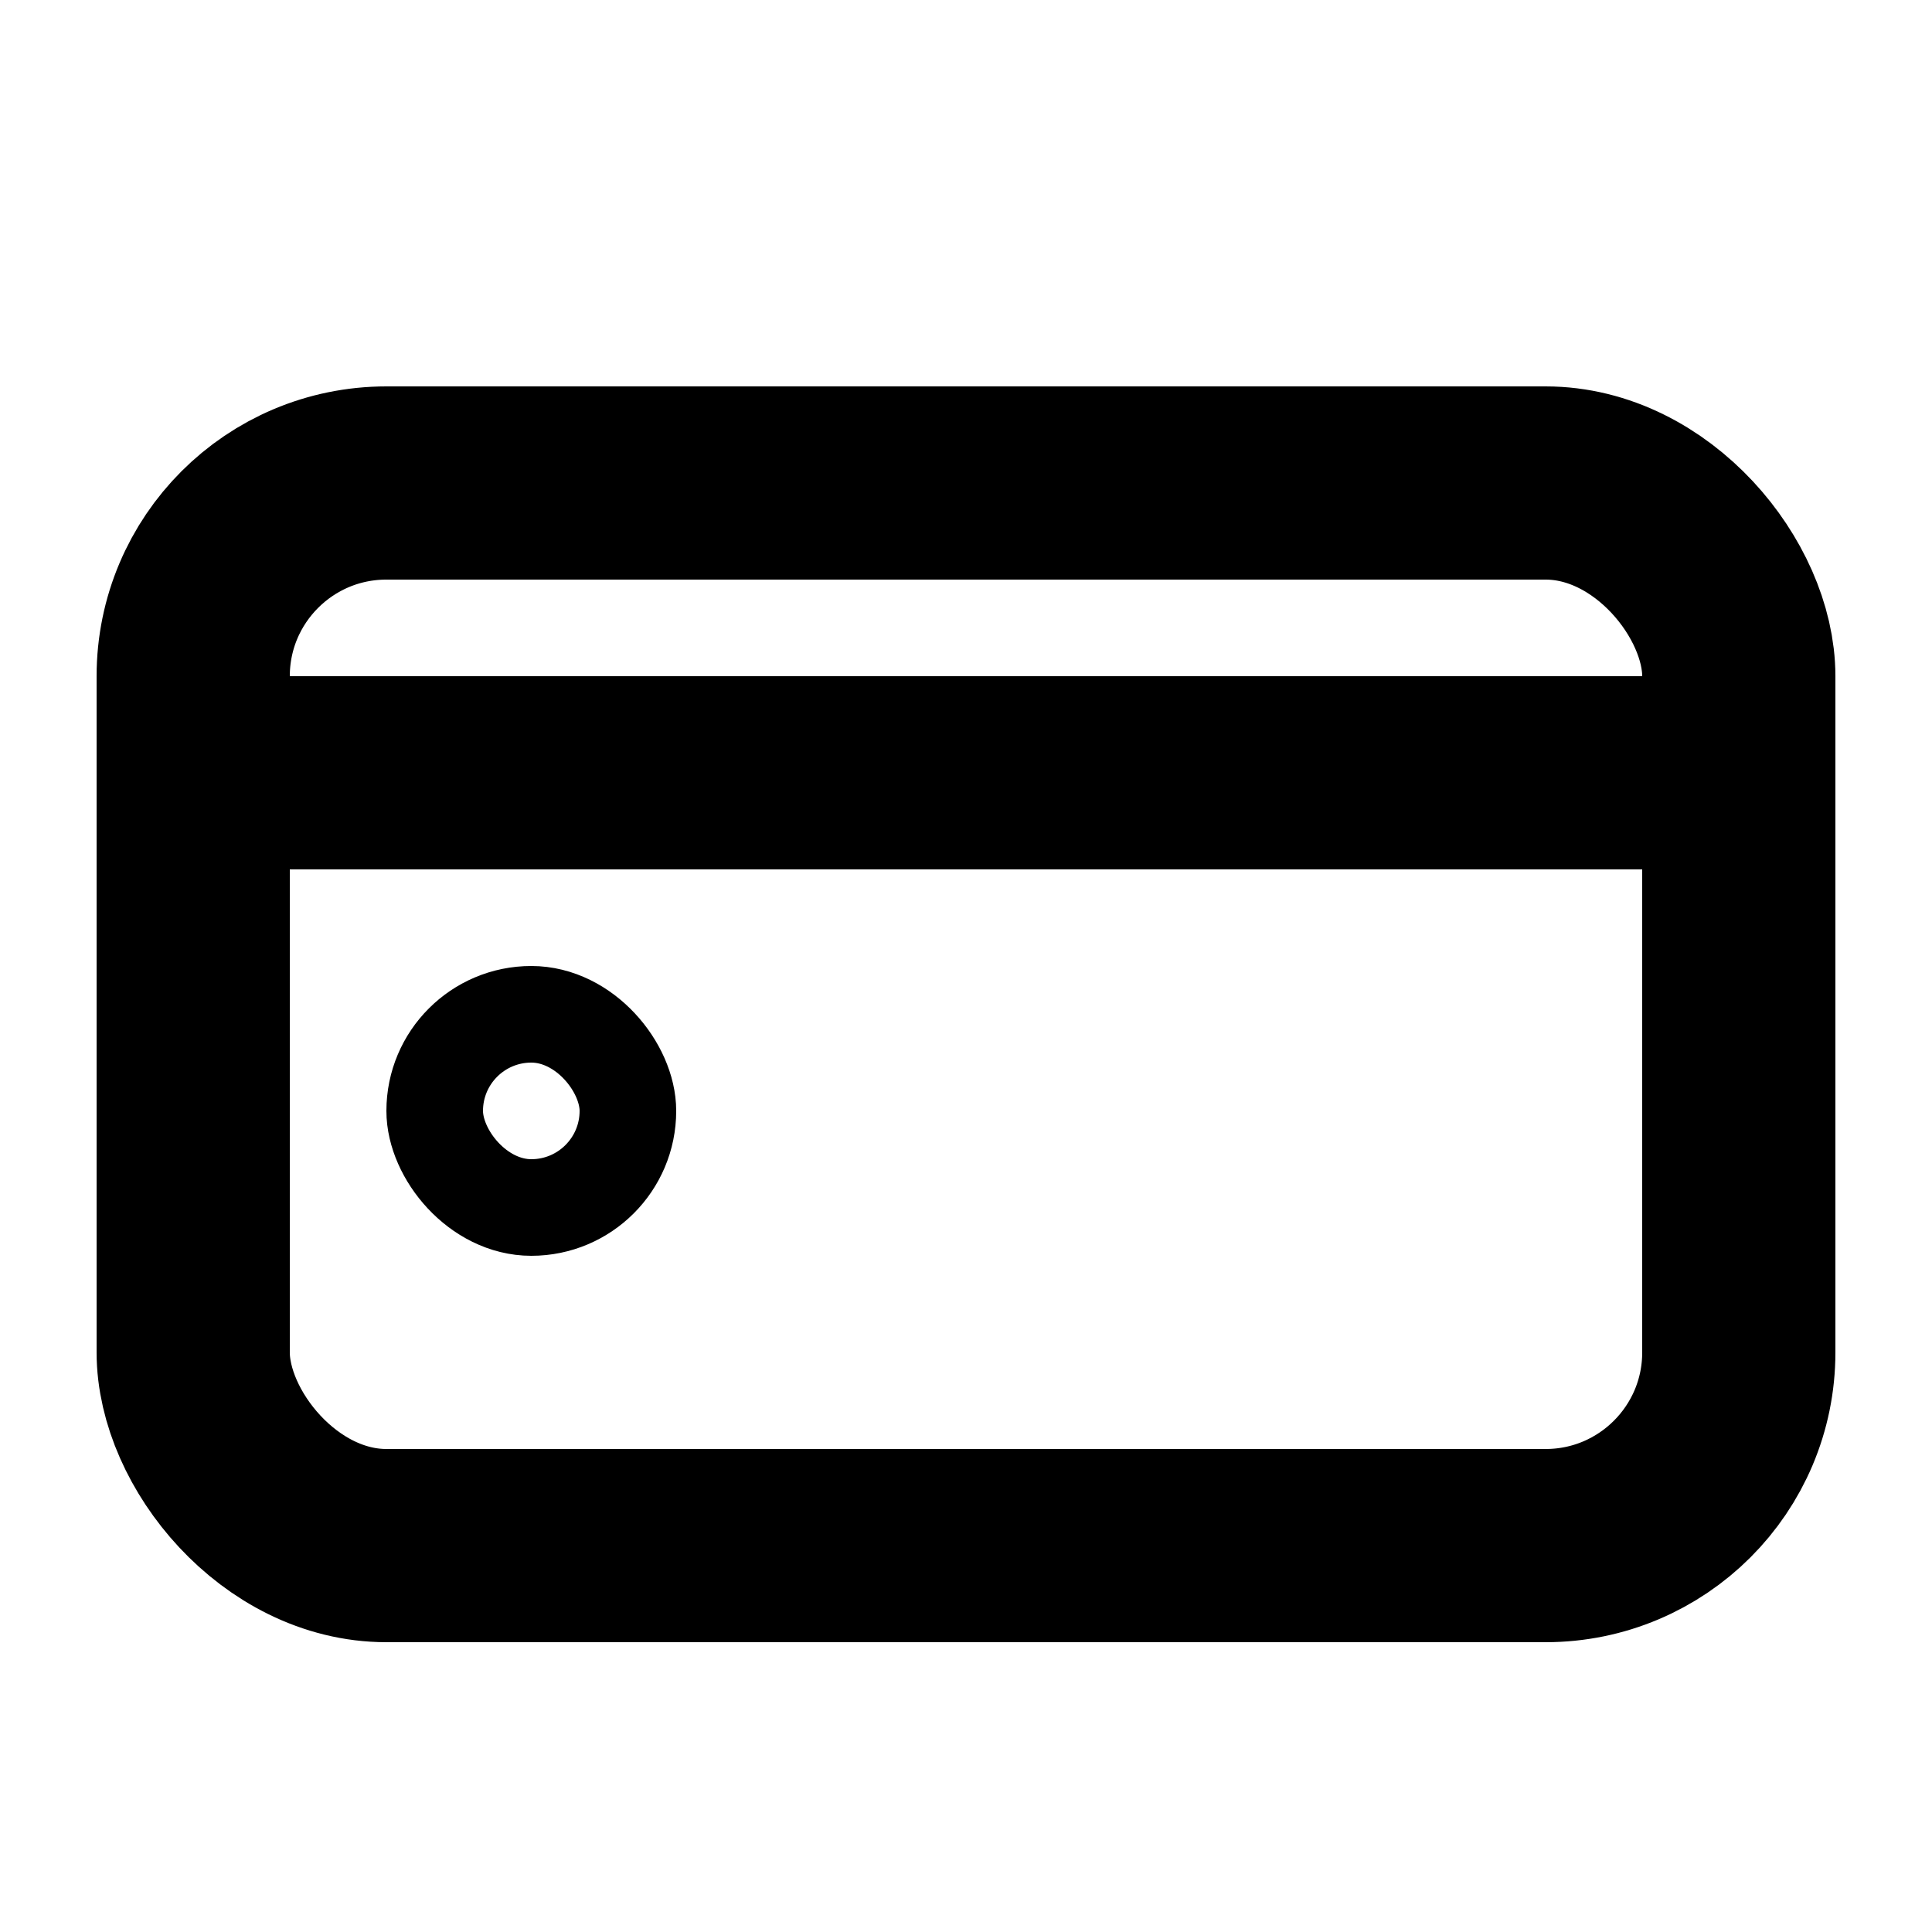 <svg xmlns="http://www.w3.org/2000/svg" width="20" height="20" viewBox="0 0 20 20"><g fill="none" fill-rule="evenodd"><rect width="16" height="11" x="2" y="5" stroke="currentColor" stroke-linecap="round" stroke-linejoin="round" stroke-width="2" rx="2"/><rect width="15" height="1" x="2.5" y="7.5" stroke="currentColor" rx=".5"/><rect width="2" height="2" x="4.5" y="10.5" stroke="currentColor" rx="1"/></g></svg>